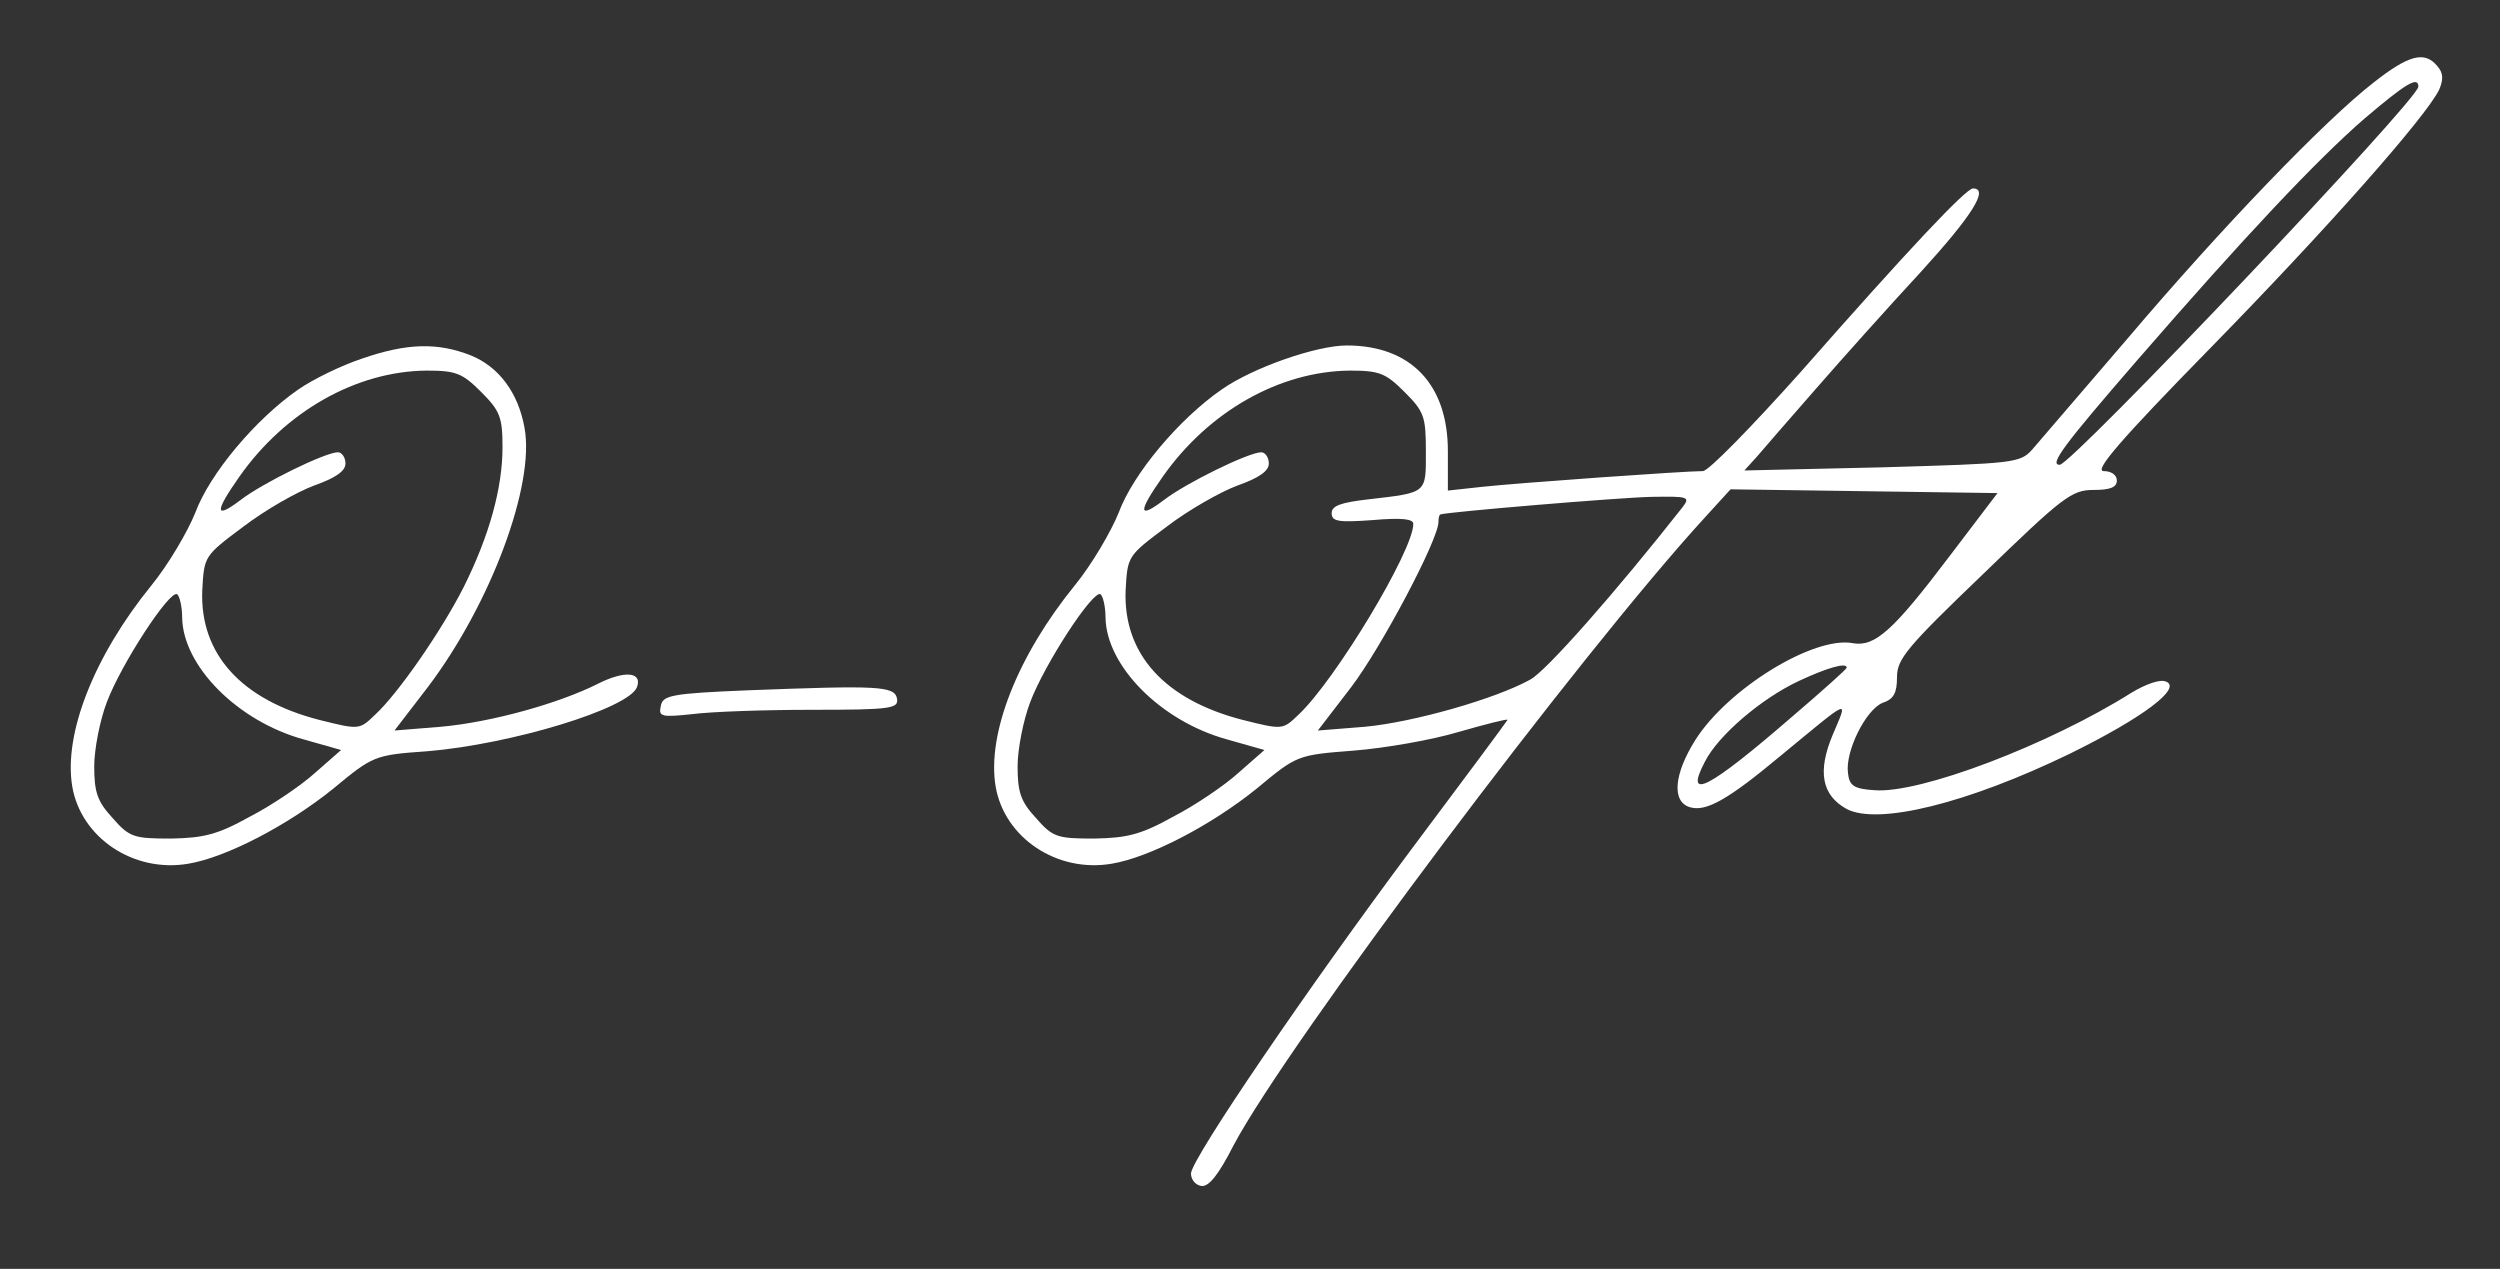 <?xml version="1.0" standalone="no"?>
<!DOCTYPE svg PUBLIC "-//W3C//DTD SVG 20010904//EN"
 "http://www.w3.org/TR/2001/REC-SVG-20010904/DTD/svg10.dtd">
<svg version="1.0" xmlns="http://www.w3.org/2000/svg"
 width="398pt" height="202pt" viewBox="0 0 398 202"
 preserveAspectRatio="xMidYMid meet">

<rect x="0" y="0" width="398" height="202" fill="#333333" stroke="none"/>

<g transform="translate(0,202) scale(0.1,-0.1)"
fill="#ffffff" stroke="none">
<path d="M3778 1888 c-77 -60 -240 -229 -391 -407 -73 -85 -141 -164 -152
-177 -19 -21 -29 -22 -239 -28 l-219 -5 20 22 c10 12 52 60 93 107 41 47 116
131 167 186 83 91 110 134 84 134 -11 0 -101 -95 -275 -293 -77 -86 -146 -157
-155 -157 -30 0 -296 -19 -351 -25 l-55 -6 0 63 c0 106 -59 168 -161 168 -48
0 -149 -35 -199 -70 -68 -47 -141 -134 -164 -196 -12 -30 -43 -83 -70 -116
-91 -112 -140 -236 -126 -320 14 -82 98 -138 185 -123 60 10 158 61 230 119
65 54 65 54 155 61 50 4 125 17 168 30 42 12 77 21 77 19 0 -1 -69 -94 -153
-206 -165 -221 -349 -491 -351 -516 0 -9 6 -18 16 -20 12 -2 27 16 52 65 86
162 552 783 750 999 l41 45 213 -3 212 -3 -76 -100 c-90 -119 -119 -145 -154
-139 -62 12 -199 -72 -251 -154 -34 -54 -38 -98 -9 -107 26 -8 61 12 145 82
114 94 107 91 83 34 -25 -59 -18 -97 22 -119 50 -26 192 9 355 88 116 57 180
105 153 115 -9 4 -32 -4 -55 -18 -132 -83 -337 -161 -409 -155 -32 2 -40 7
-42 27 -5 34 28 101 55 112 18 6 23 16 23 41 0 29 16 48 138 165 126 122 140
133 175 133 26 0 37 4 37 15 0 9 -9 15 -21 15 -16 0 27 50 169 195 188 192
344 369 365 412 7 16 7 27 -3 38 -20 24 -45 18 -102 -27z m72 -6 c0 -21 -552
-602 -571 -602 -17 0 6 31 123 166 171 197 286 319 362 385 67 57 86 68 86 51z
m-1614 -486 c31 -31 34 -39 34 -94 0 -68 3 -66 -92 -77 -43 -5 -58 -10 -58
-22 0 -13 10 -15 65 -11 46 4 65 2 65 -6 0 -43 -125 -250 -183 -304 -25 -24
-25 -24 -89 -8 -124 32 -190 105 -186 206 3 55 3 55 66 102 34 26 85 55 112
65 34 12 50 23 50 35 0 10 -6 18 -12 18 -20 0 -120 -49 -155 -76 -41 -31 -42
-20 -2 37 73 104 186 168 298 169 47 0 57 -4 87 -34z m443 -183 c-107 -136
-218 -262 -243 -275 -56 -31 -187 -68 -263 -75 l-75 -6 53 69 c48 63 139 235
139 263 0 6 1 11 3 12 11 4 286 27 336 28 59 1 62 0 50 -16z m-919 -176 c1
-77 88 -165 193 -194 l60 -17 -41 -36 c-22 -20 -69 -52 -104 -70 -52 -29 -74
-34 -126 -35 -59 0 -66 2 -93 33 -24 26 -29 41 -29 82 0 27 9 73 20 102 23 61
100 179 112 172 4 -3 8 -20 8 -37z m1180 -80 c0 -2 -39 -37 -87 -78 -134 -116
-172 -135 -139 -72 21 42 90 101 150 129 45 21 76 30 76 21z"/>
<path d="M576 1449 c-33 -11 -78 -33 -101 -49 -68 -47 -141 -134 -164 -196
-12 -30 -43 -83 -70 -116 -91 -112 -140 -236 -126 -320 14 -82 98 -138 185
-123 60 10 158 61 230 119 64 53 66 54 150 60 134 11 321 68 334 102 9 24 -19
27 -61 6 -63 -32 -172 -62 -251 -69 l-74 -6 53 69 c100 132 171 322 154 413
-10 56 -41 97 -85 115 -53 21 -102 20 -174 -5z m190 -53 c30 -30 34 -40 34
-88 0 -65 -21 -141 -62 -223 -35 -69 -104 -169 -141 -203 -25 -24 -25 -24 -89
-8 -124 32 -190 105 -186 206 3 55 3 55 66 102 34 26 85 55 112 65 34 12 50
23 50 35 0 10 -6 18 -12 18 -20 0 -120 -49 -155 -76 -41 -31 -42 -20 -2 37 73
104 186 168 298 169 47 0 57 -4 87 -34z m-476 -359 c1 -77 88 -165 193 -194
l60 -17 -41 -36 c-22 -20 -69 -52 -104 -70 -52 -29 -74 -34 -126 -35 -59 0
-66 2 -93 33 -24 26 -29 41 -29 82 0 27 9 73 20 102 23 61 100 179 112 172 4
-3 8 -20 8 -37z"/>
<path d="M1190 921 c-122 -5 -135 -8 -138 -25 -4 -17 1 -18 49 -13 30 4 116 7
192 7 126 0 138 2 135 18 -4 20 -30 21 -238 13z"/>
</g>
</svg>
